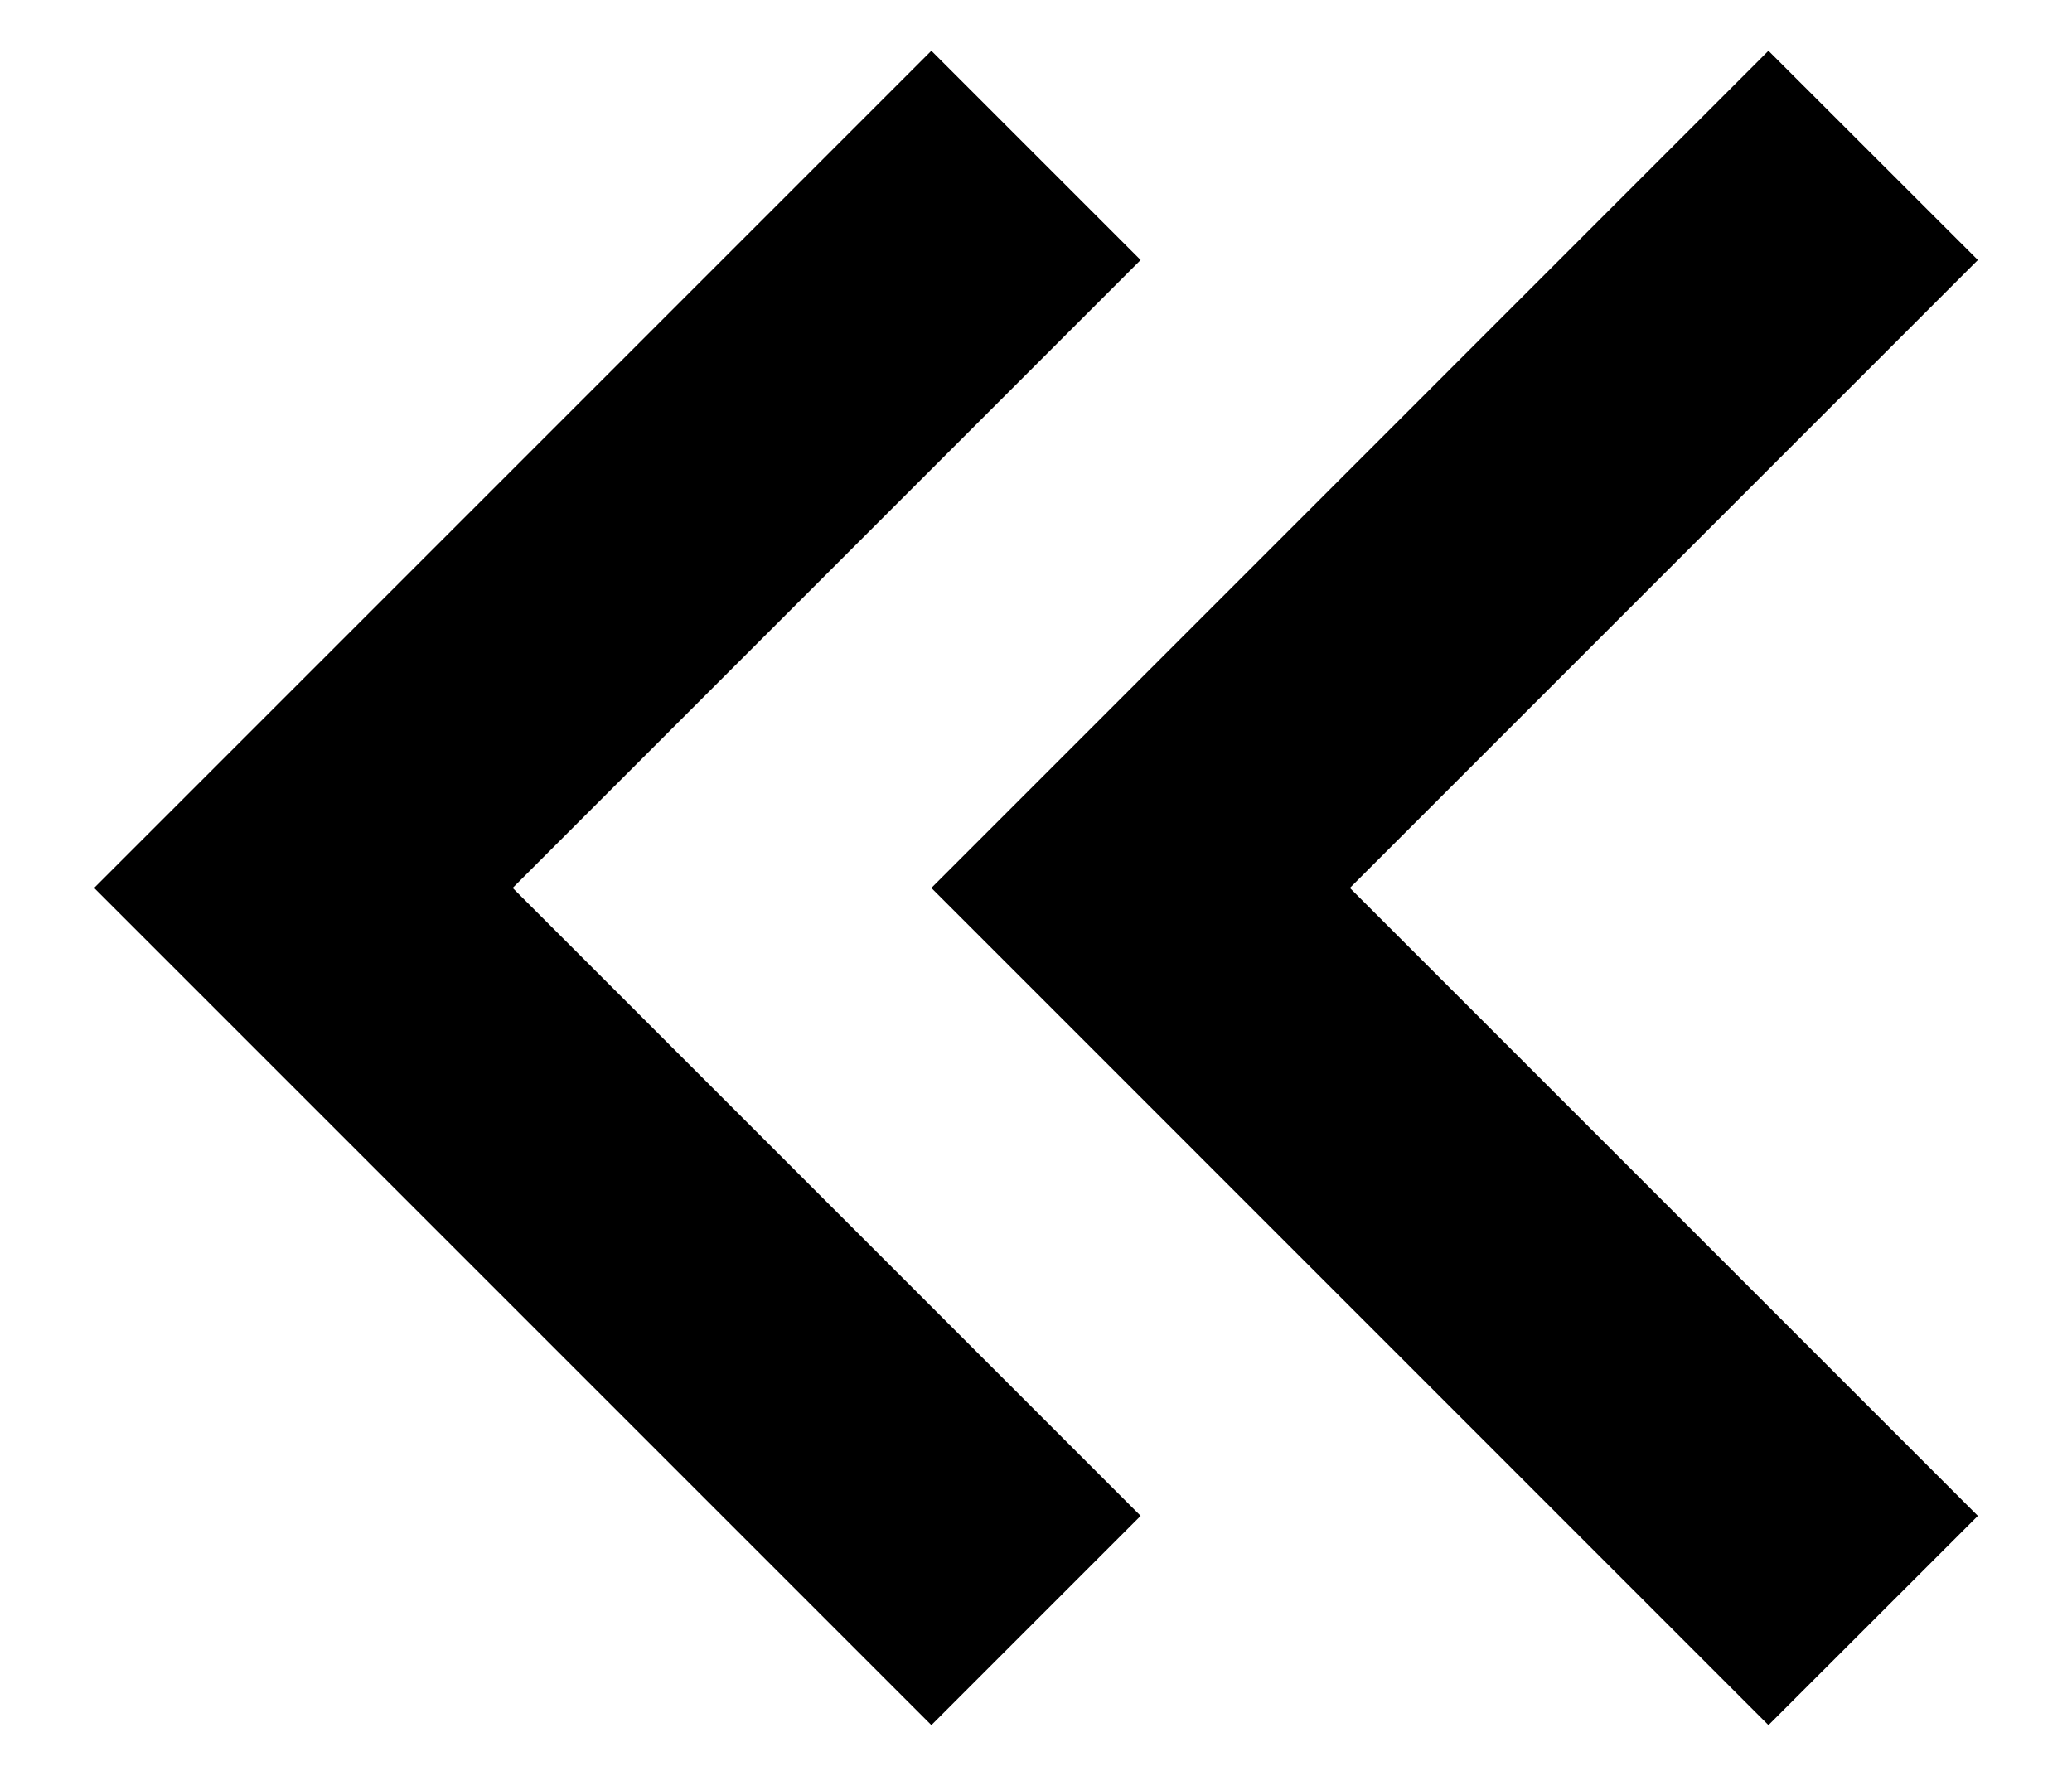 <svg width="14" height="12" viewBox="0 0 14 12" fill="none" xmlns="http://www.w3.org/2000/svg">
<path d="M13.364 1.757L11.949 0.343L6.293 6L11.949 11.657L13.364 10.243L9.121 6L13.364 1.757Z" fill="black"/>
<path d="M6.293 0.343L7.707 1.757L3.464 6L7.707 10.243L6.293 11.657L0.636 6L6.293 0.343Z" fill="black"/>
</svg>
